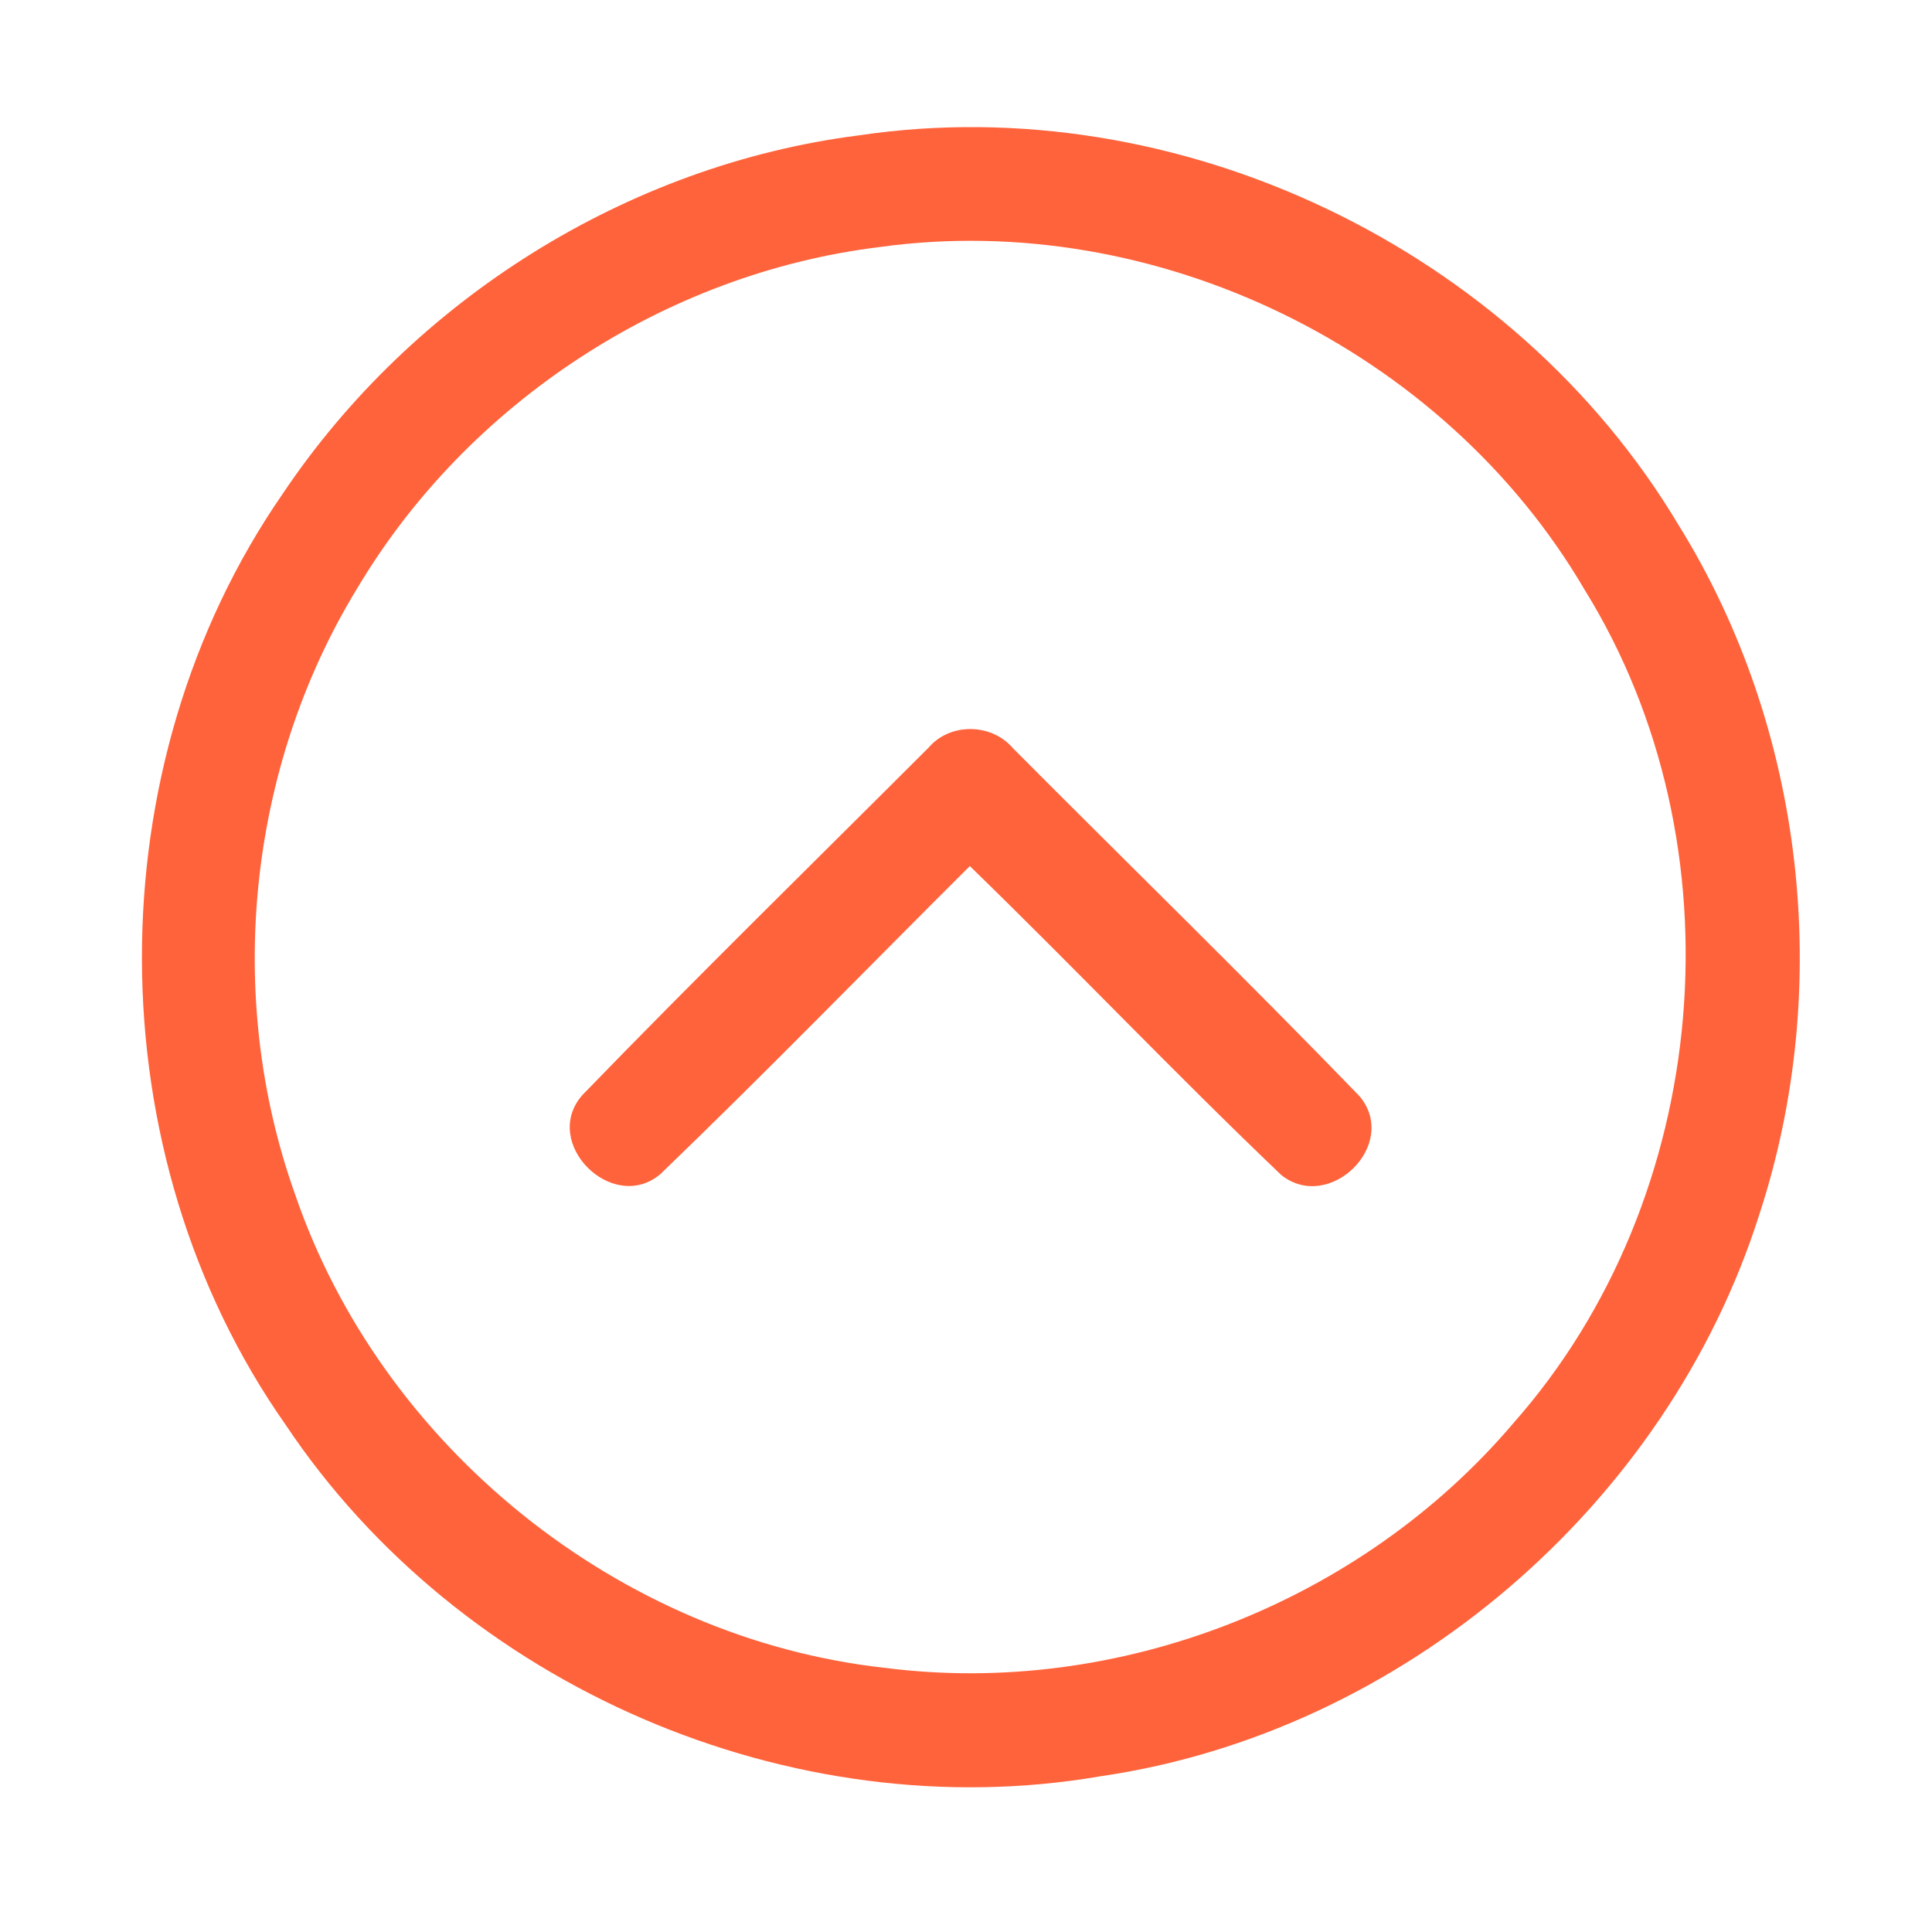 <?xml version="1.0" encoding="UTF-8" ?>
<!DOCTYPE svg PUBLIC "-//W3C//DTD SVG 1.1//EN" "http://www.w3.org/Graphics/SVG/1.1/DTD/svg11.dtd">
<svg width="192pt" height="192pt" viewBox="0 0 192 192" version="1.1" xmlns="http://www.w3.org/2000/svg">
<g id="#ff633bff">
<path fill="#ff633b" opacity="1.00" d=" M 85.37 13.45 C 117.09 8.74 150.41 24.70 166.82 52.19 C 179.36 72.39 182.23 98.13 174.84 120.69 C 165.69 149.56 139.39 172.15 109.39 176.52 C 78.59 181.83 45.72 167.56 28.39 141.60 C 9.43 114.63 9.35 76.14 28.11 49.05 C 41.02 29.80 62.34 16.38 85.37 13.45 M 87.42 24.55 C 66.14 27.15 46.47 40.04 35.51 58.45 C 24.61 76.27 22.30 98.99 29.31 118.65 C 37.88 143.77 61.55 162.85 87.95 165.75 C 111.12 168.72 135.29 159.23 150.39 141.44 C 170.18 119.07 173.21 83.97 157.46 58.58 C 143.48 34.72 114.85 20.75 87.42 24.55 Z" />
<path fill="#ff633b" opacity="1.00" d=" M 92.30 74.28 C 94.43 71.80 98.54 71.87 100.65 74.34 C 112.13 85.88 123.81 97.25 135.12 108.95 C 139.11 113.75 132.08 120.59 127.32 116.76 C 116.82 106.74 106.80 96.19 96.38 86.07 C 86.13 96.28 76.04 106.66 65.62 116.69 C 60.87 120.69 53.70 113.57 57.88 108.82 C 69.18 97.15 80.81 85.77 92.30 74.28 Z" />
</g>
</svg>
